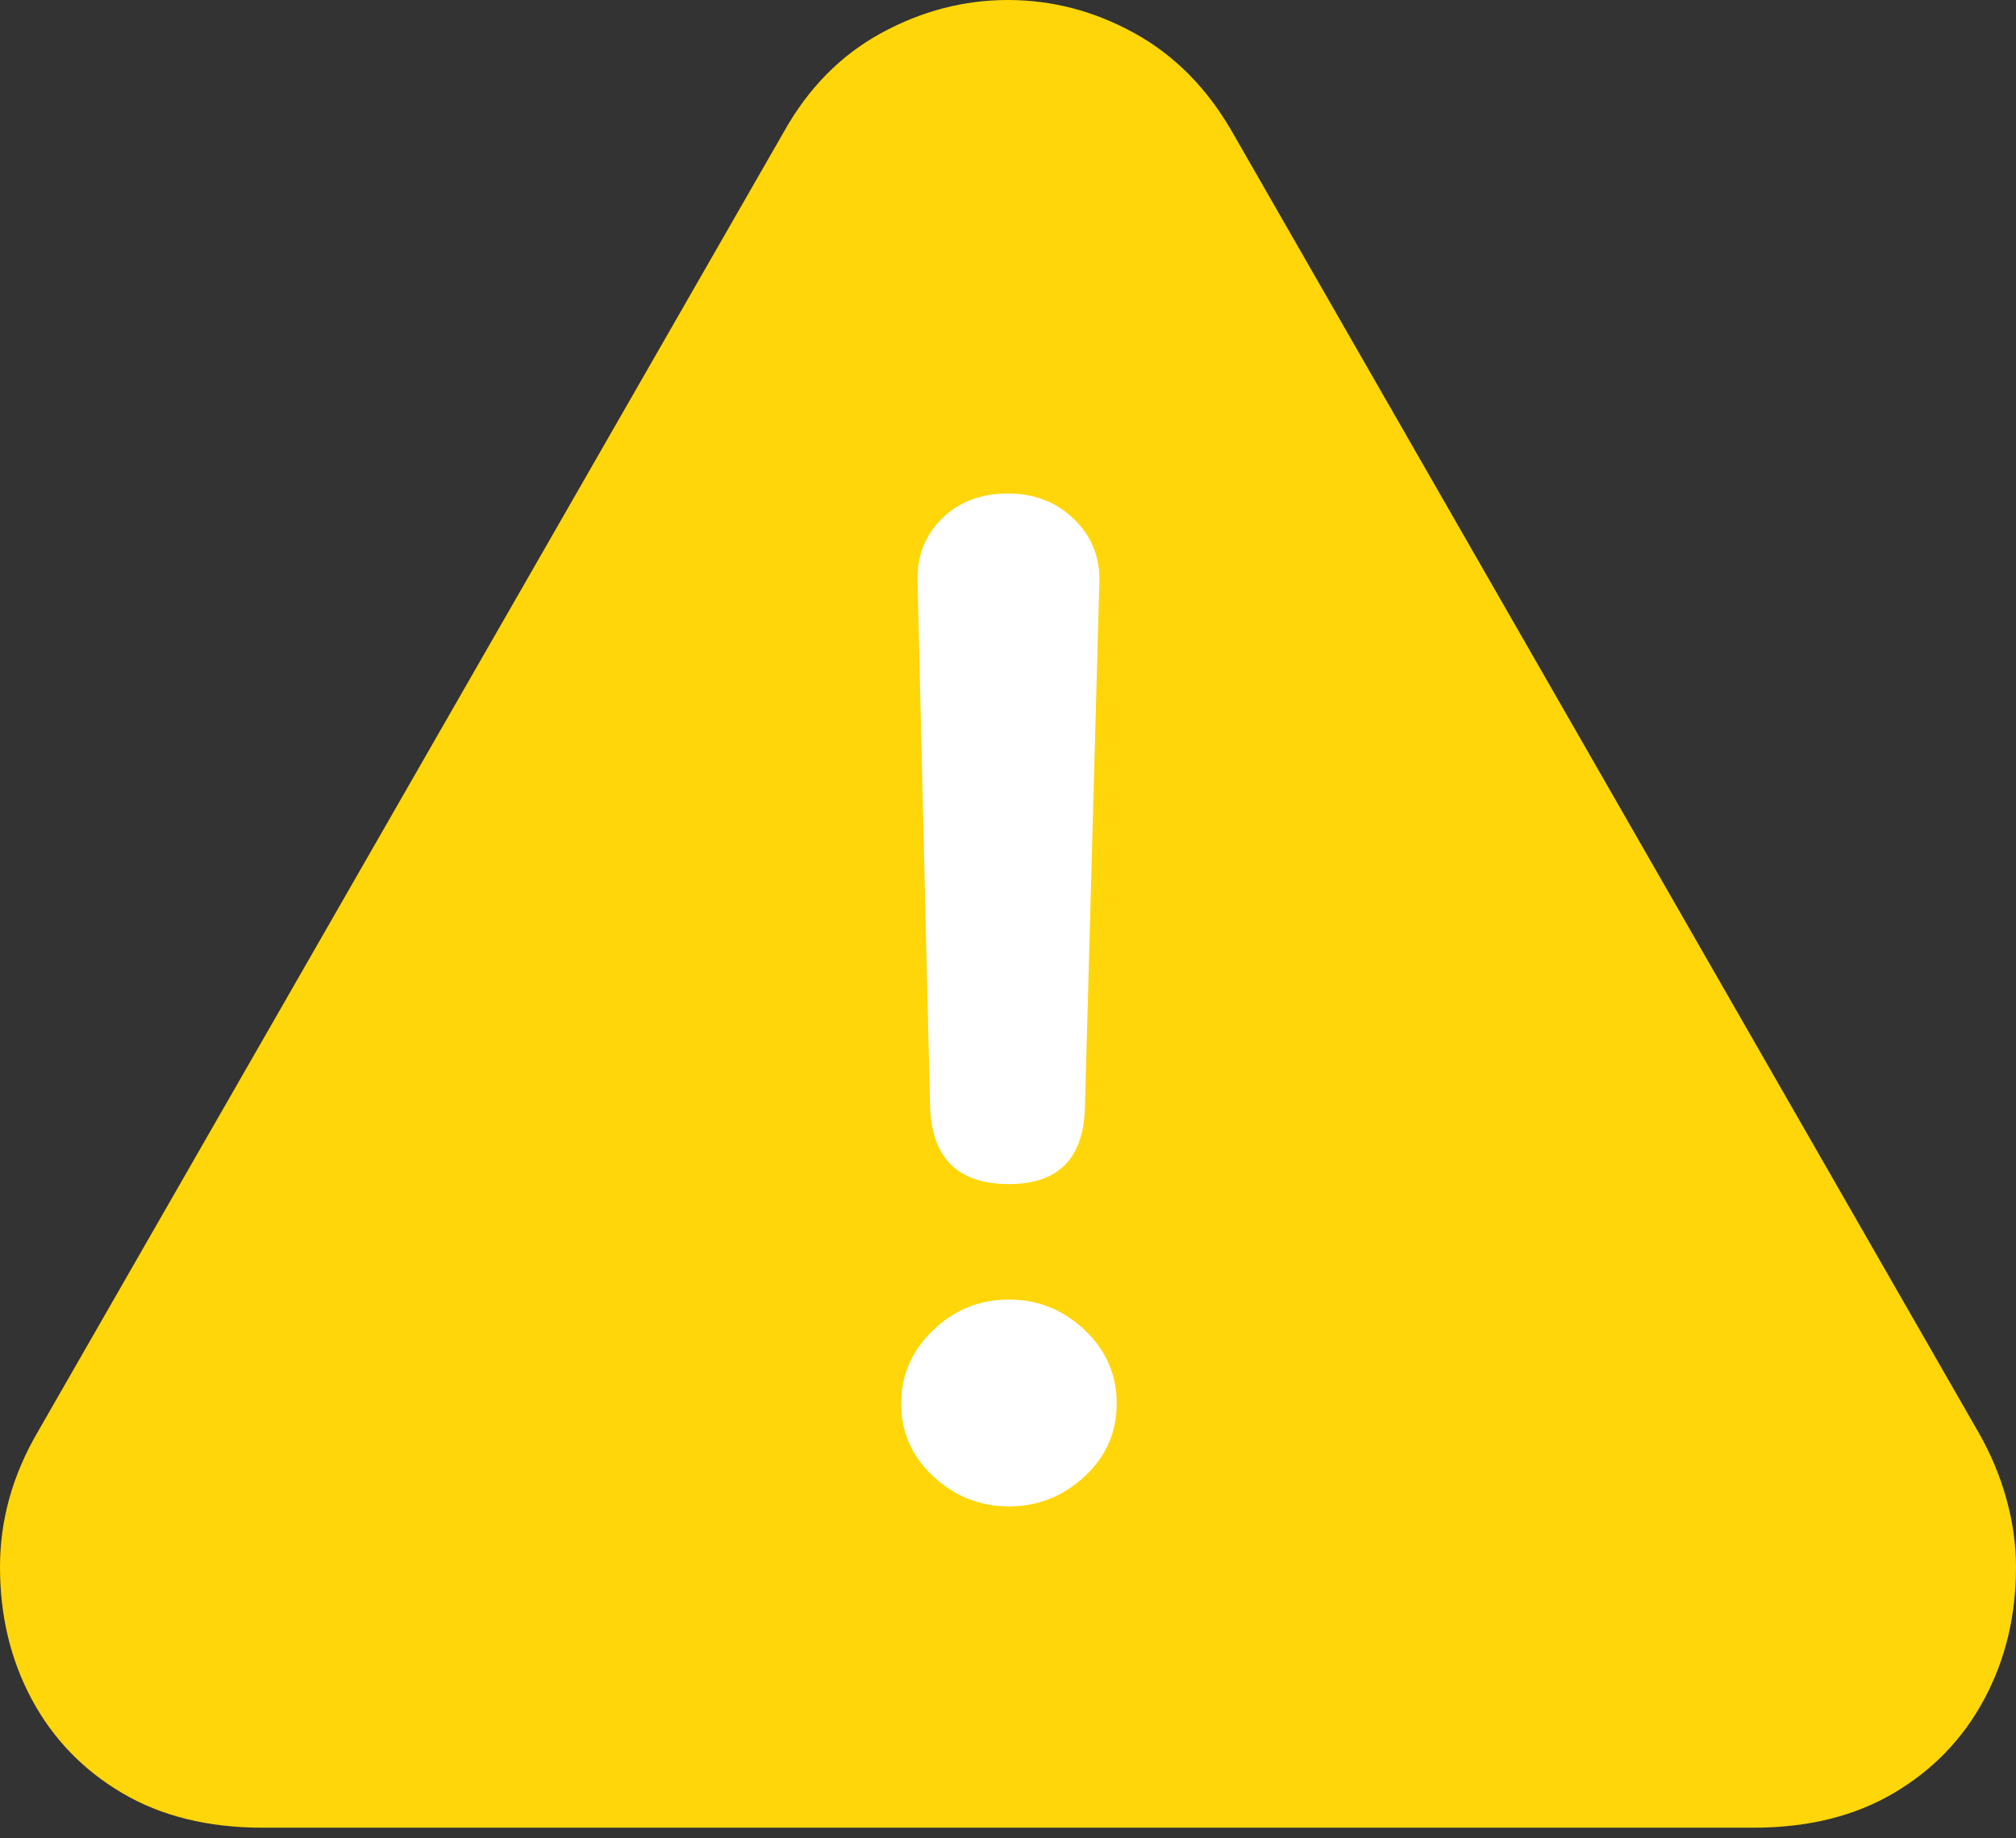 <?xml version="1.0" encoding="UTF-8"?>
<!--Generator: Apple Native CoreSVG 175.5-->
<!DOCTYPE svg
PUBLIC "-//W3C//DTD SVG 1.1//EN"
       "http://www.w3.org/Graphics/SVG/1.1/DTD/svg11.dtd">
<svg version="1.1" xmlns="http://www.w3.org/2000/svg" xmlns:xlink="http://www.w3.org/1999/xlink" width="20.469" height="18.662">
 <rect width="100%" height="100%" fill="#333333" stroke="none"/>
 <g>
  <rect height="18.662" opacity="0" width="20.469" x="0" y="0"/>
  <path d="M2.666 18.555L17.803 18.555Q18.633 18.555 19.229 18.203Q19.824 17.852 20.146 17.251Q20.469 16.65 20.469 15.908Q20.469 15.566 20.371 15.215Q20.273 14.863 20.088 14.541L12.51 1.338Q12.129 0.674 11.519 0.337Q10.908 0 10.234 0Q9.561 0 8.945 0.337Q8.33 0.674 7.959 1.338L0.381 14.541Q0 15.195 0 15.908Q0 16.65 0.322 17.251Q0.645 17.852 1.24 18.203Q1.836 18.555 2.666 18.555Z" fill="#ffd60a"/>
  <path d="M10.244 12.021Q9.463 12.021 9.443 11.221L9.316 5.898Q9.307 5.518 9.565 5.264Q9.824 5.01 10.234 5.01Q10.635 5.01 10.903 5.269Q11.172 5.527 11.162 5.908L11.016 11.221Q11.006 12.021 10.244 12.021ZM10.244 15.293Q9.805 15.293 9.478 14.99Q9.15 14.688 9.15 14.248Q9.15 13.818 9.473 13.506Q9.795 13.193 10.244 13.193Q10.684 13.193 11.011 13.501Q11.338 13.809 11.338 14.248Q11.338 14.688 11.011 14.99Q10.684 15.293 10.244 15.293Z" fill="#ffffff"/>
 </g>
</svg>
